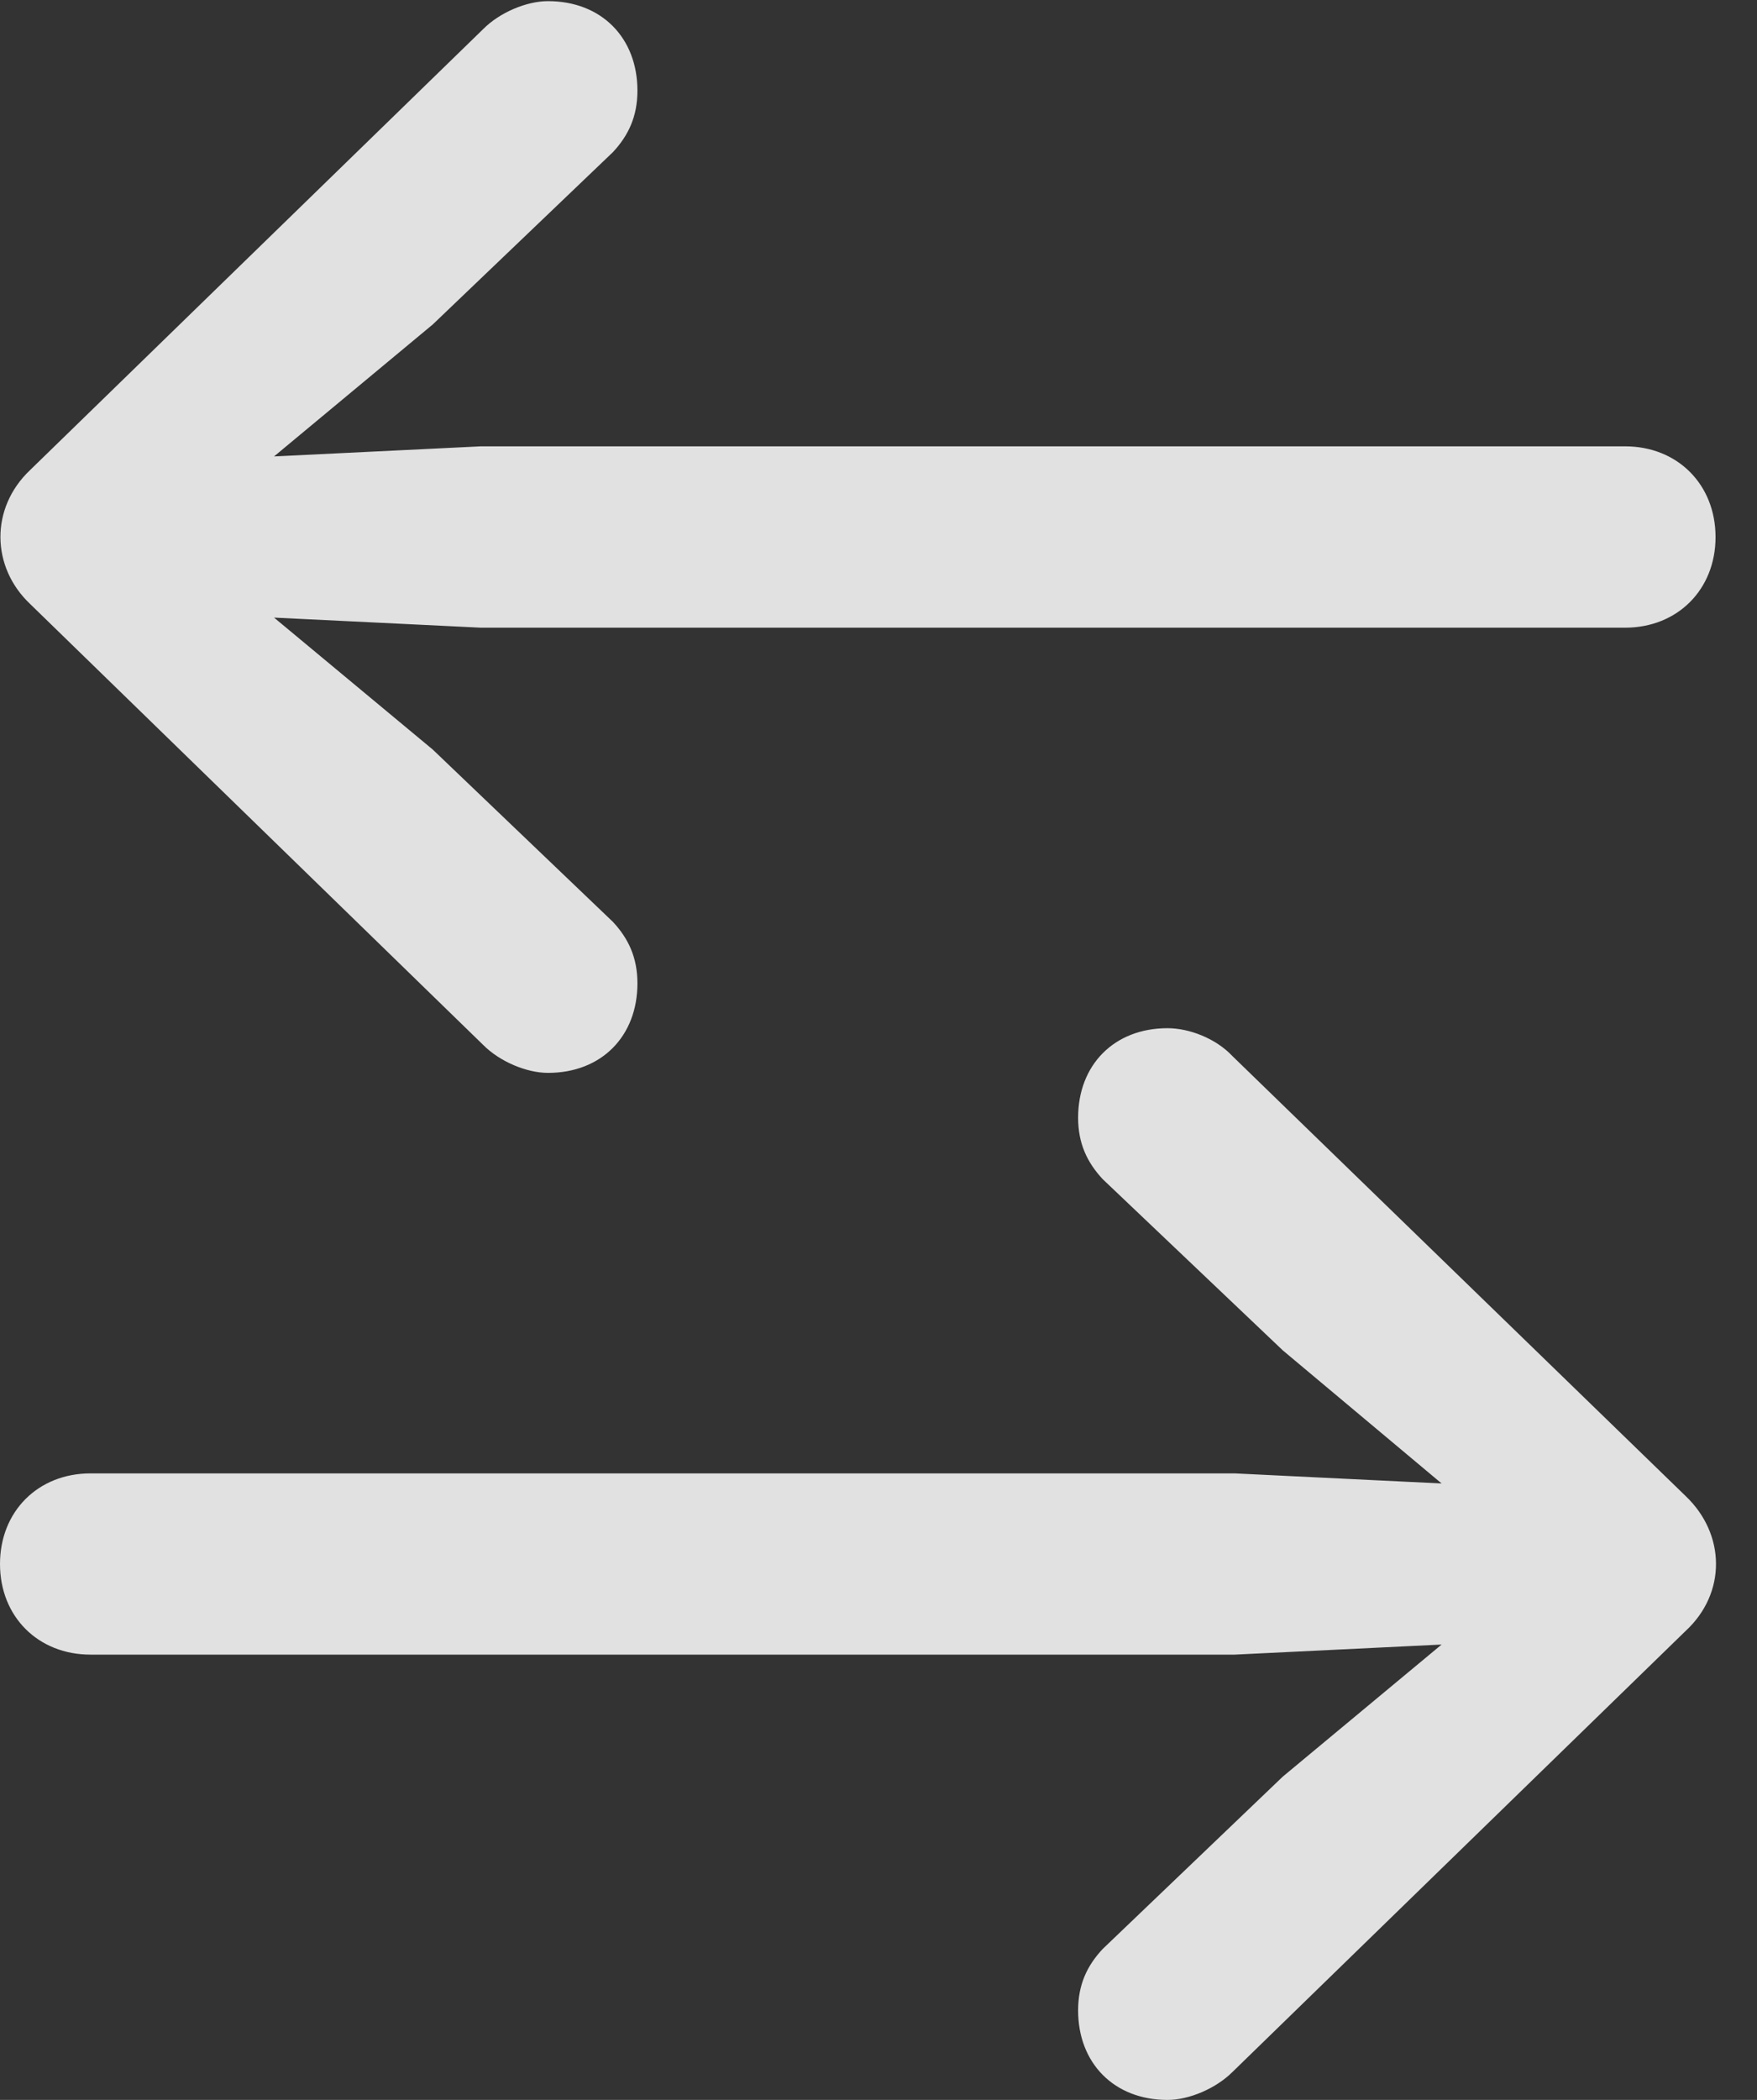 <?xml version="1.0" encoding="UTF-8"?>
<!--Generator: Apple Native CoreSVG 232.5-->
<!DOCTYPE svg
PUBLIC "-//W3C//DTD SVG 1.1//EN"
       "http://www.w3.org/Graphics/SVG/1.1/DTD/svg11.dtd">
<svg version="1.1" xmlns="http://www.w3.org/2000/svg" xmlns:xlink="http://www.w3.org/1999/xlink" width="15.342" height="18.33">
 <rect width="100%" height="100%" fill="#333333" stroke="none"/>
 <g>
  <rect height="18.33" opacity="0" width="15.342" x="0" y="0"/>
  <path d="M14.717 14.238C15.078 13.906 15.068 13.389 14.717 13.057L10.762 9.219C10.615 9.062 10.381 8.975 10.195 8.975C9.727 8.975 9.414 9.297 9.414 9.756C9.414 9.98 9.492 10.146 9.629 10.293L11.201 11.787L12.588 12.949L10.781 12.861L0.791 12.861C0.332 12.861 0 13.193 0 13.652C0 14.111 0.332 14.443 0.791 14.443L10.781 14.443L12.588 14.355L11.201 15.508L9.629 17.012C9.492 17.158 9.414 17.324 9.414 17.549C9.414 18.008 9.727 18.33 10.195 18.33C10.381 18.33 10.615 18.232 10.762 18.086Z" fill="#ffffff" fill-opacity="0.85"/>
  <path d="M0.264 4.102C-0.088 4.434-0.078 4.951 0.264 5.273L4.219 9.121C4.365 9.268 4.6 9.365 4.785 9.365C5.254 9.365 5.566 9.043 5.566 8.584C5.566 8.359 5.488 8.193 5.352 8.047L3.779 6.543L2.393 5.391L4.199 5.479L14.19 5.479C14.648 5.479 14.98 5.146 14.98 4.688C14.98 4.229 14.648 3.896 14.19 3.896L4.199 3.896L2.393 3.984L3.779 2.832L5.352 1.328C5.488 1.182 5.566 1.016 5.566 0.791C5.566 0.332 5.254 0.01 4.785 0.01C4.6 0.01 4.365 0.107 4.219 0.254Z" fill="#ffffff" fill-opacity="0.85"/>
 </g>
</svg>

